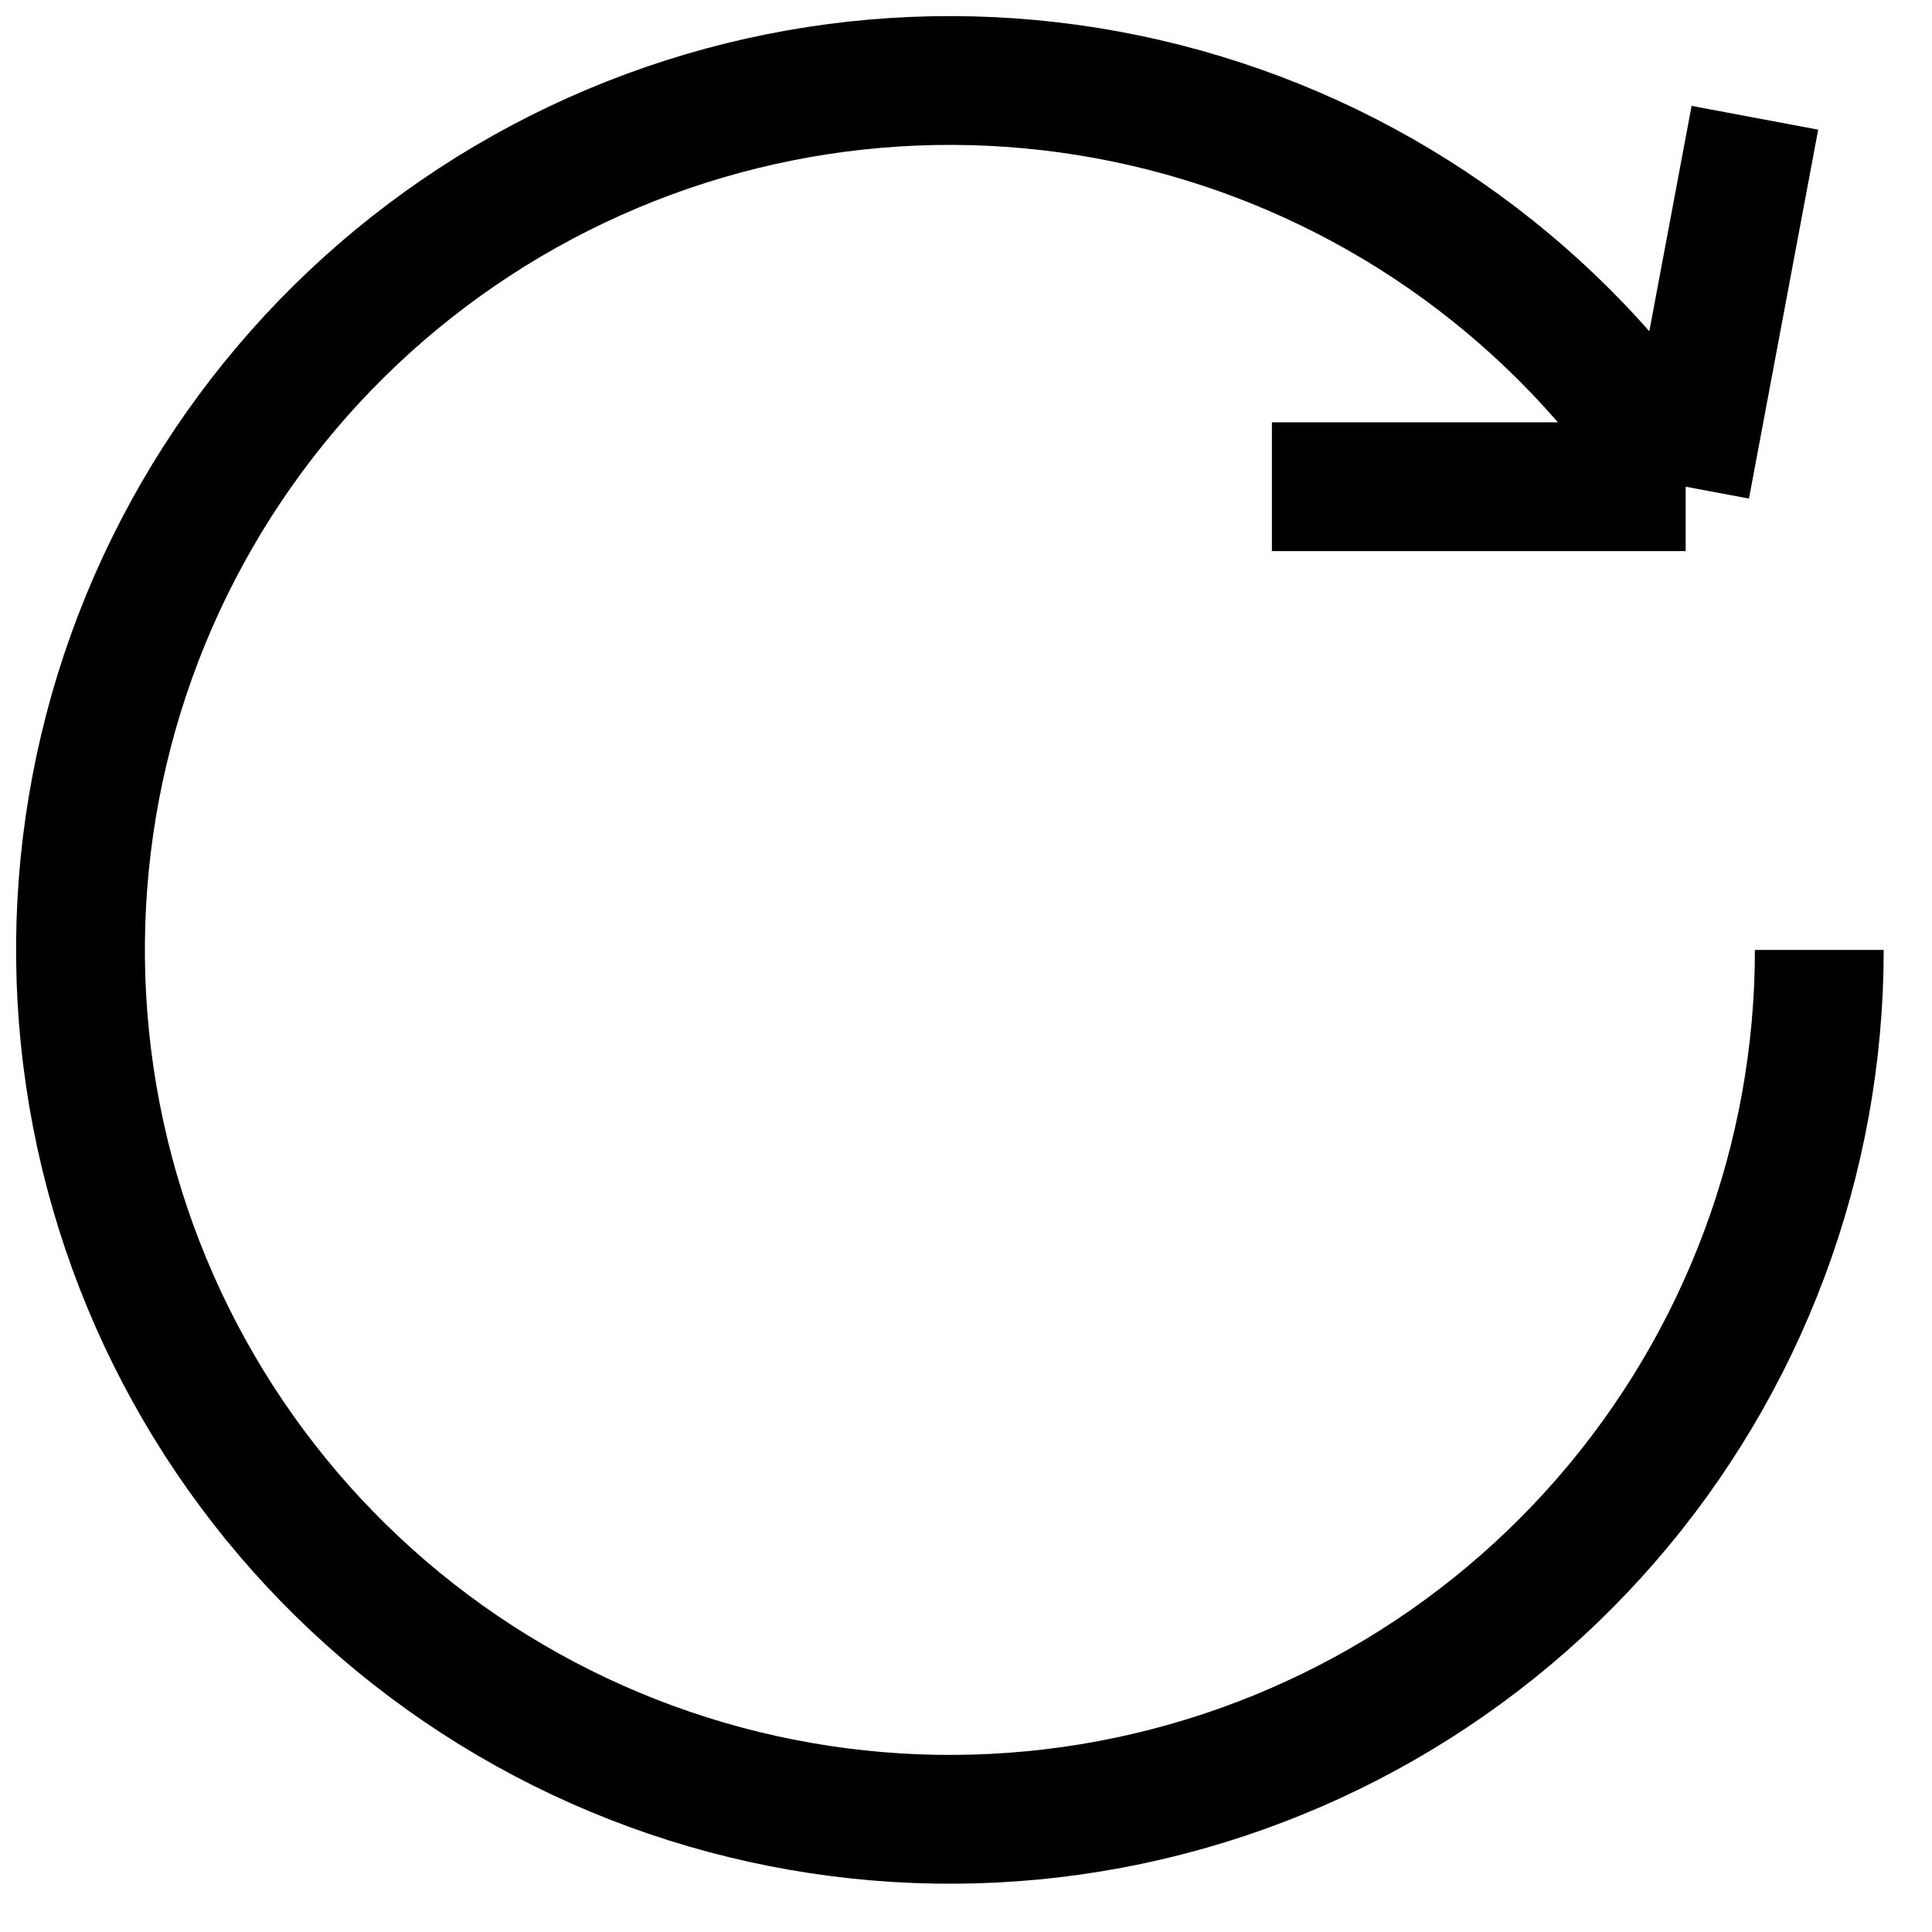 <svg width="24" height="24" viewBox="0 0 24 24" fill="none" xmlns="http://www.w3.org/2000/svg">
<path d="M22.6 11.8C22.6 14.402 21.66 16.917 19.954 18.882C18.247 20.847 15.889 22.129 13.312 22.494C10.735 22.858 8.114 22.28 5.929 20.865C3.745 19.451 2.145 17.295 1.423 14.794C0.702 12.294 0.907 9.617 2.002 7.256C3.097 4.895 5.008 3.009 7.382 1.945C9.757 0.88 12.436 0.709 14.927 1.463C17.418 2.216 19.553 3.844 20.94 6.046M20.94 6.046L21.8 1.463M20.94 6.046H15.8" stroke="black" stroke-width="1.6"/>
</svg>
